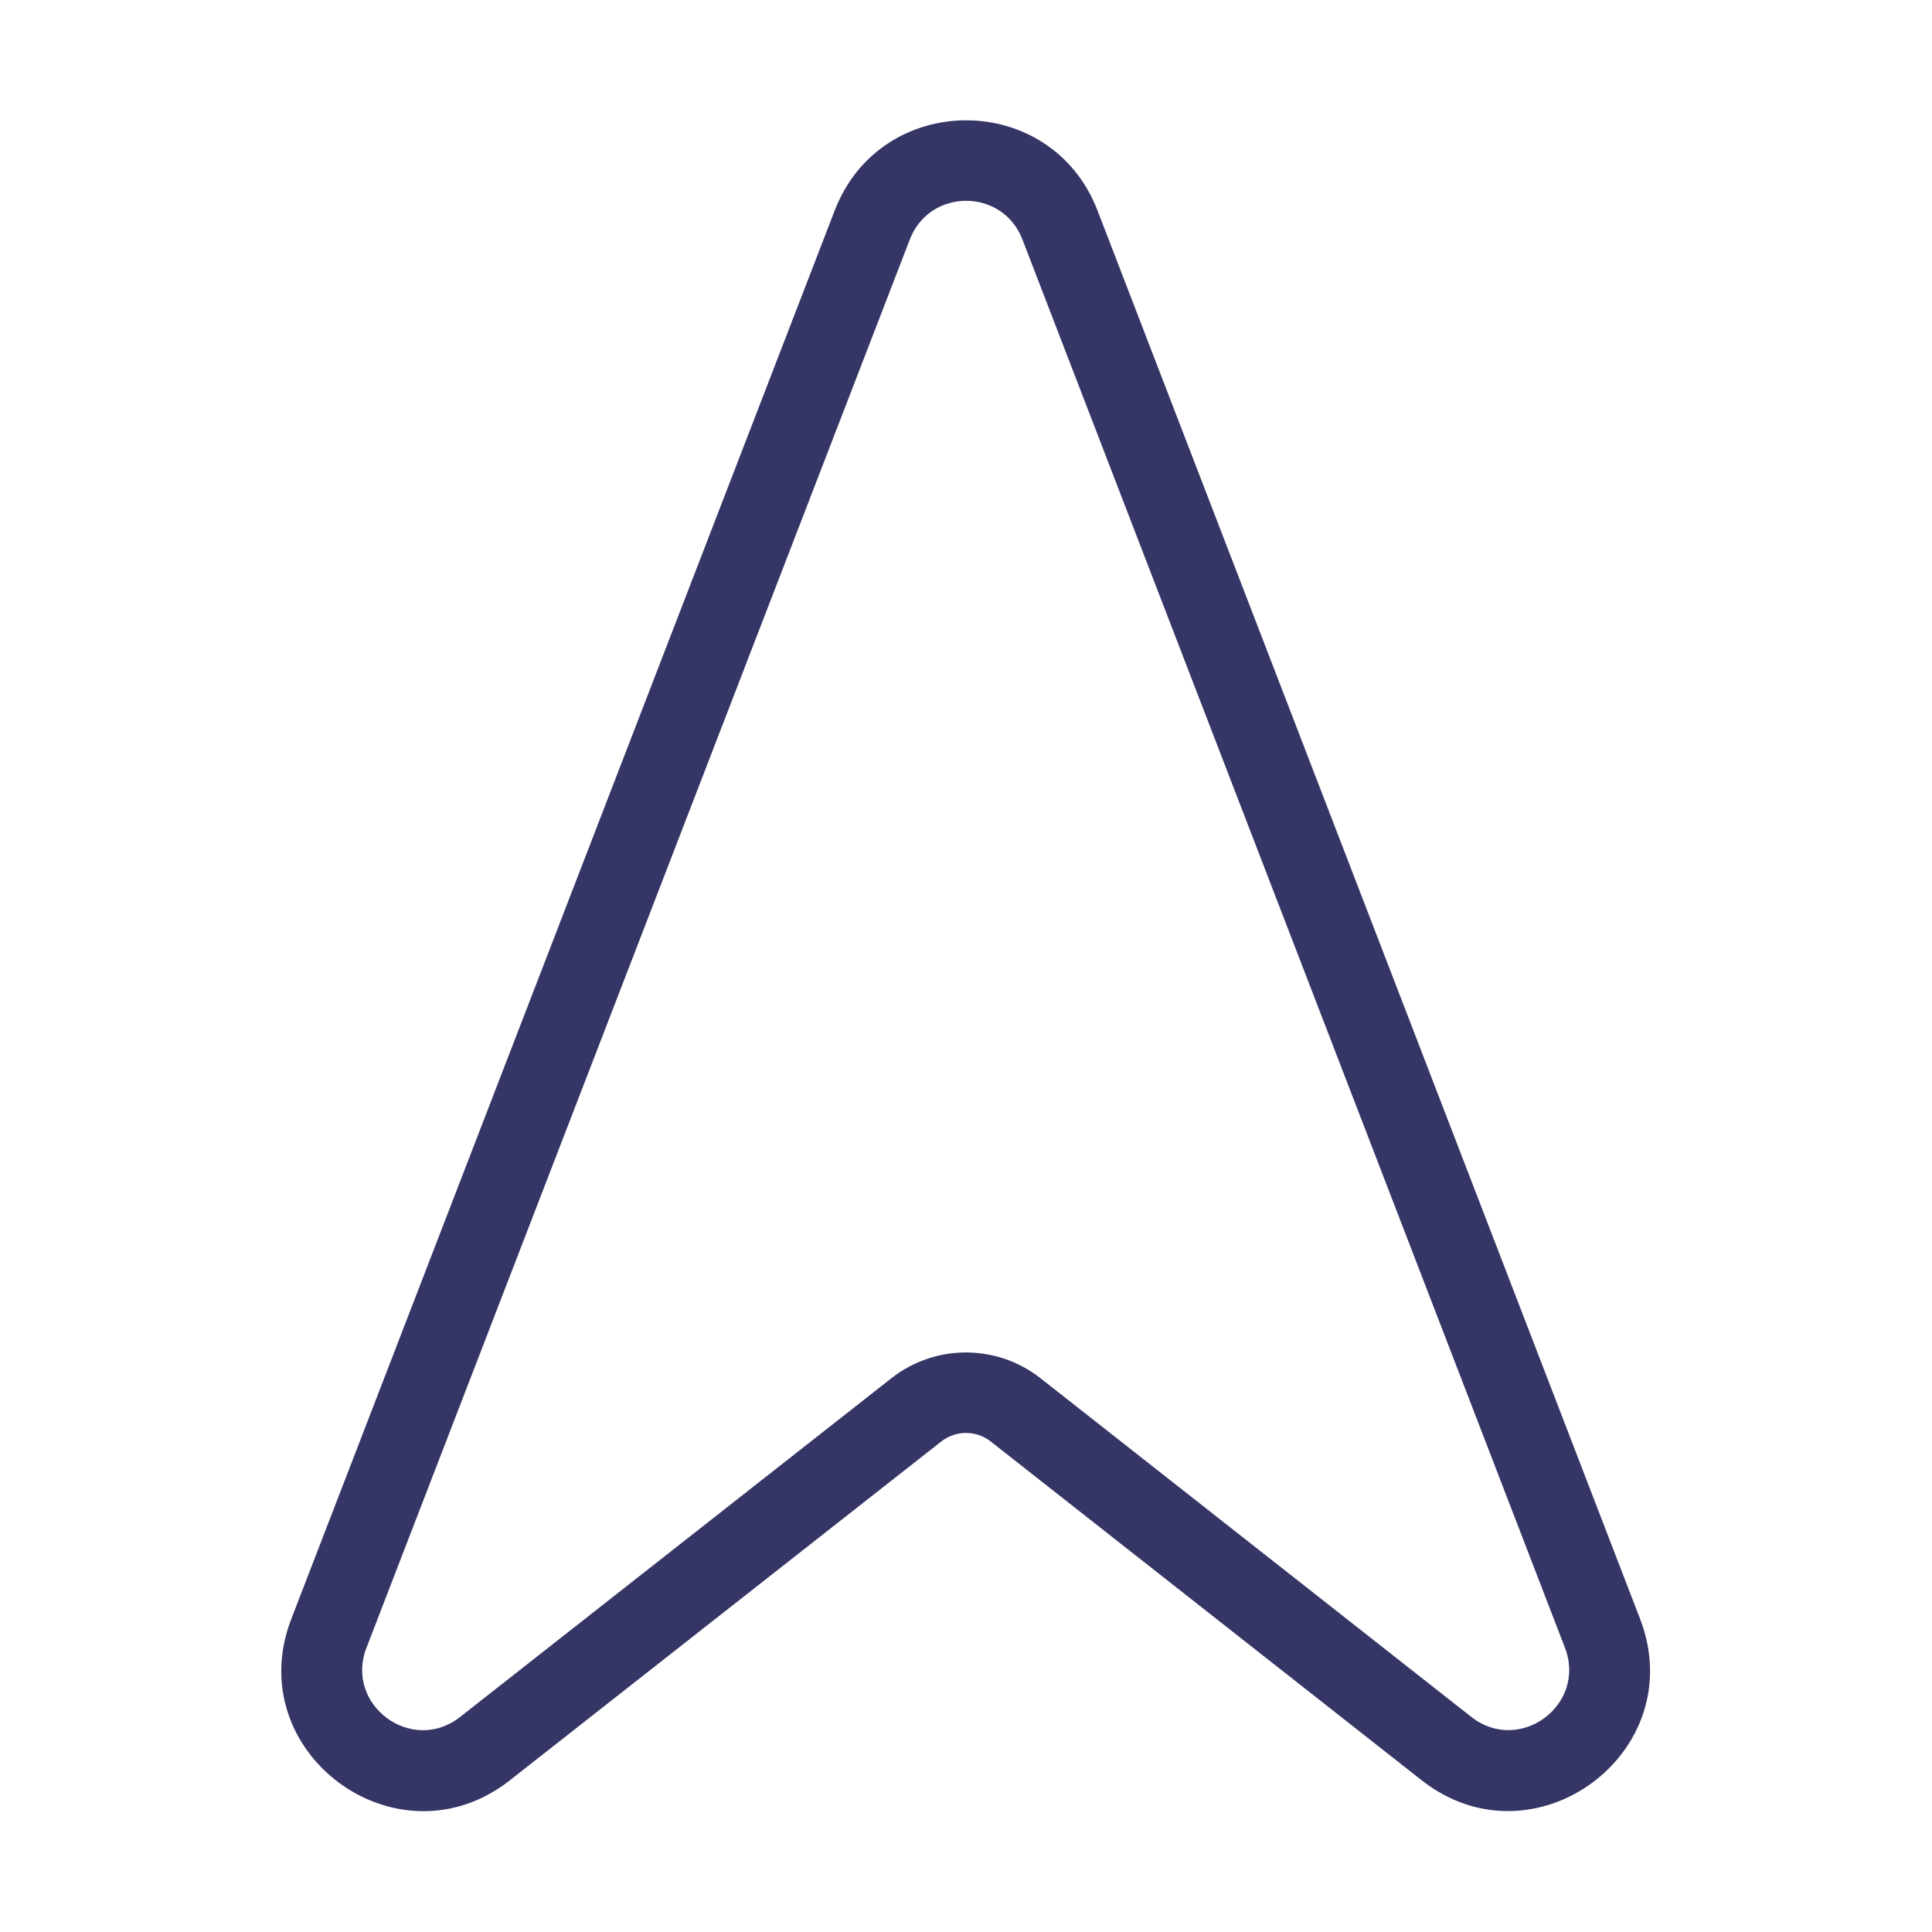 <svg width="24" height="24" viewBox="0 0 24 24" fill="none" xmlns="http://www.w3.org/2000/svg">
<path fill-rule="evenodd" clip-rule="evenodd" d="M10.369 2.615C10.945 1.121 13.059 1.121 13.634 2.616L20.373 20.109C21.012 21.768 19.056 23.213 17.659 22.114L12.309 17.908C12.128 17.765 11.872 17.765 11.691 17.908L6.333 22.116C4.935 23.214 2.979 21.768 3.619 20.11L10.369 2.615ZM12.701 2.975C12.455 2.335 11.549 2.334 11.302 2.975L4.552 20.47C4.278 21.18 5.116 21.8 5.715 21.329L11.073 17.121C11.617 16.694 12.383 16.694 12.927 17.122L18.277 21.328C18.876 21.799 19.714 21.18 19.44 20.468L12.701 2.975Z" fill="#353566"/>
</svg>
